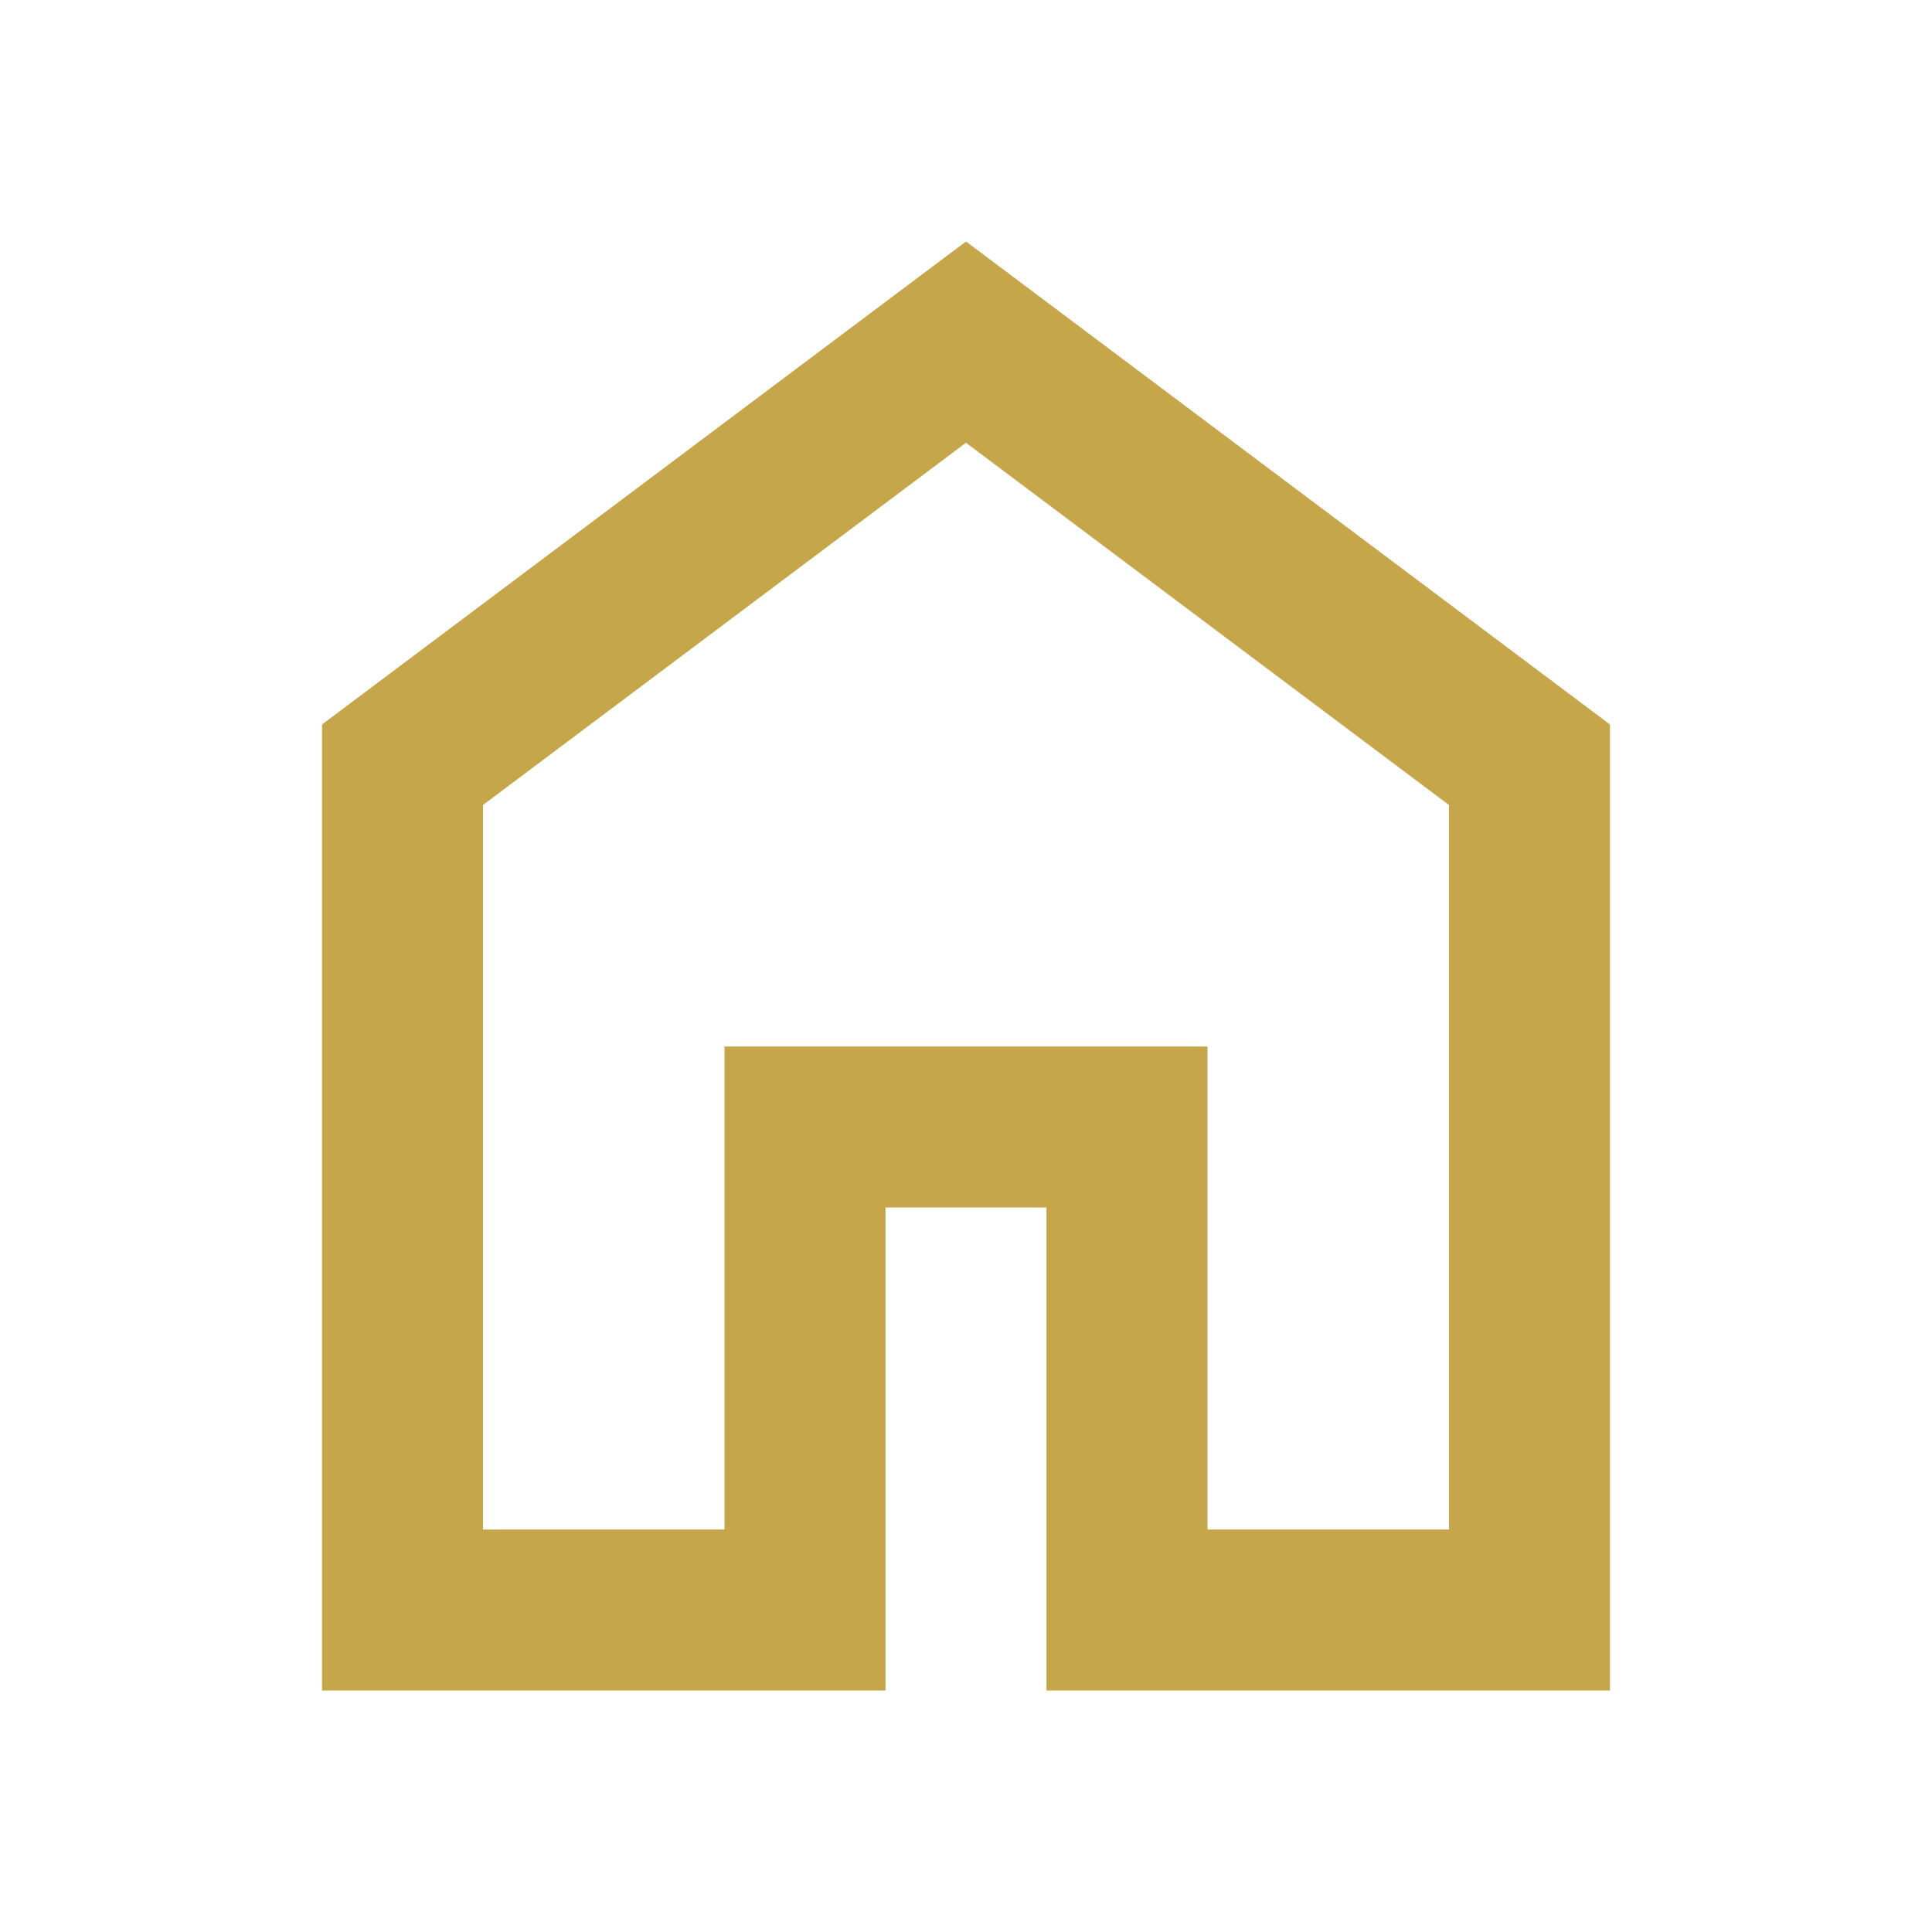 <svg xmlns="http://www.w3.org/2000/svg" height="24px" viewBox="0 -960 960 960" width="24px" fill="#C6A64B"><path d="M240-200h120v-240h240v240h120v-360L480-740 240-560v360Zm-80 80v-480l320-240 320 240v480H520v-240h-80v240H160Zm320-350Z"/></svg>